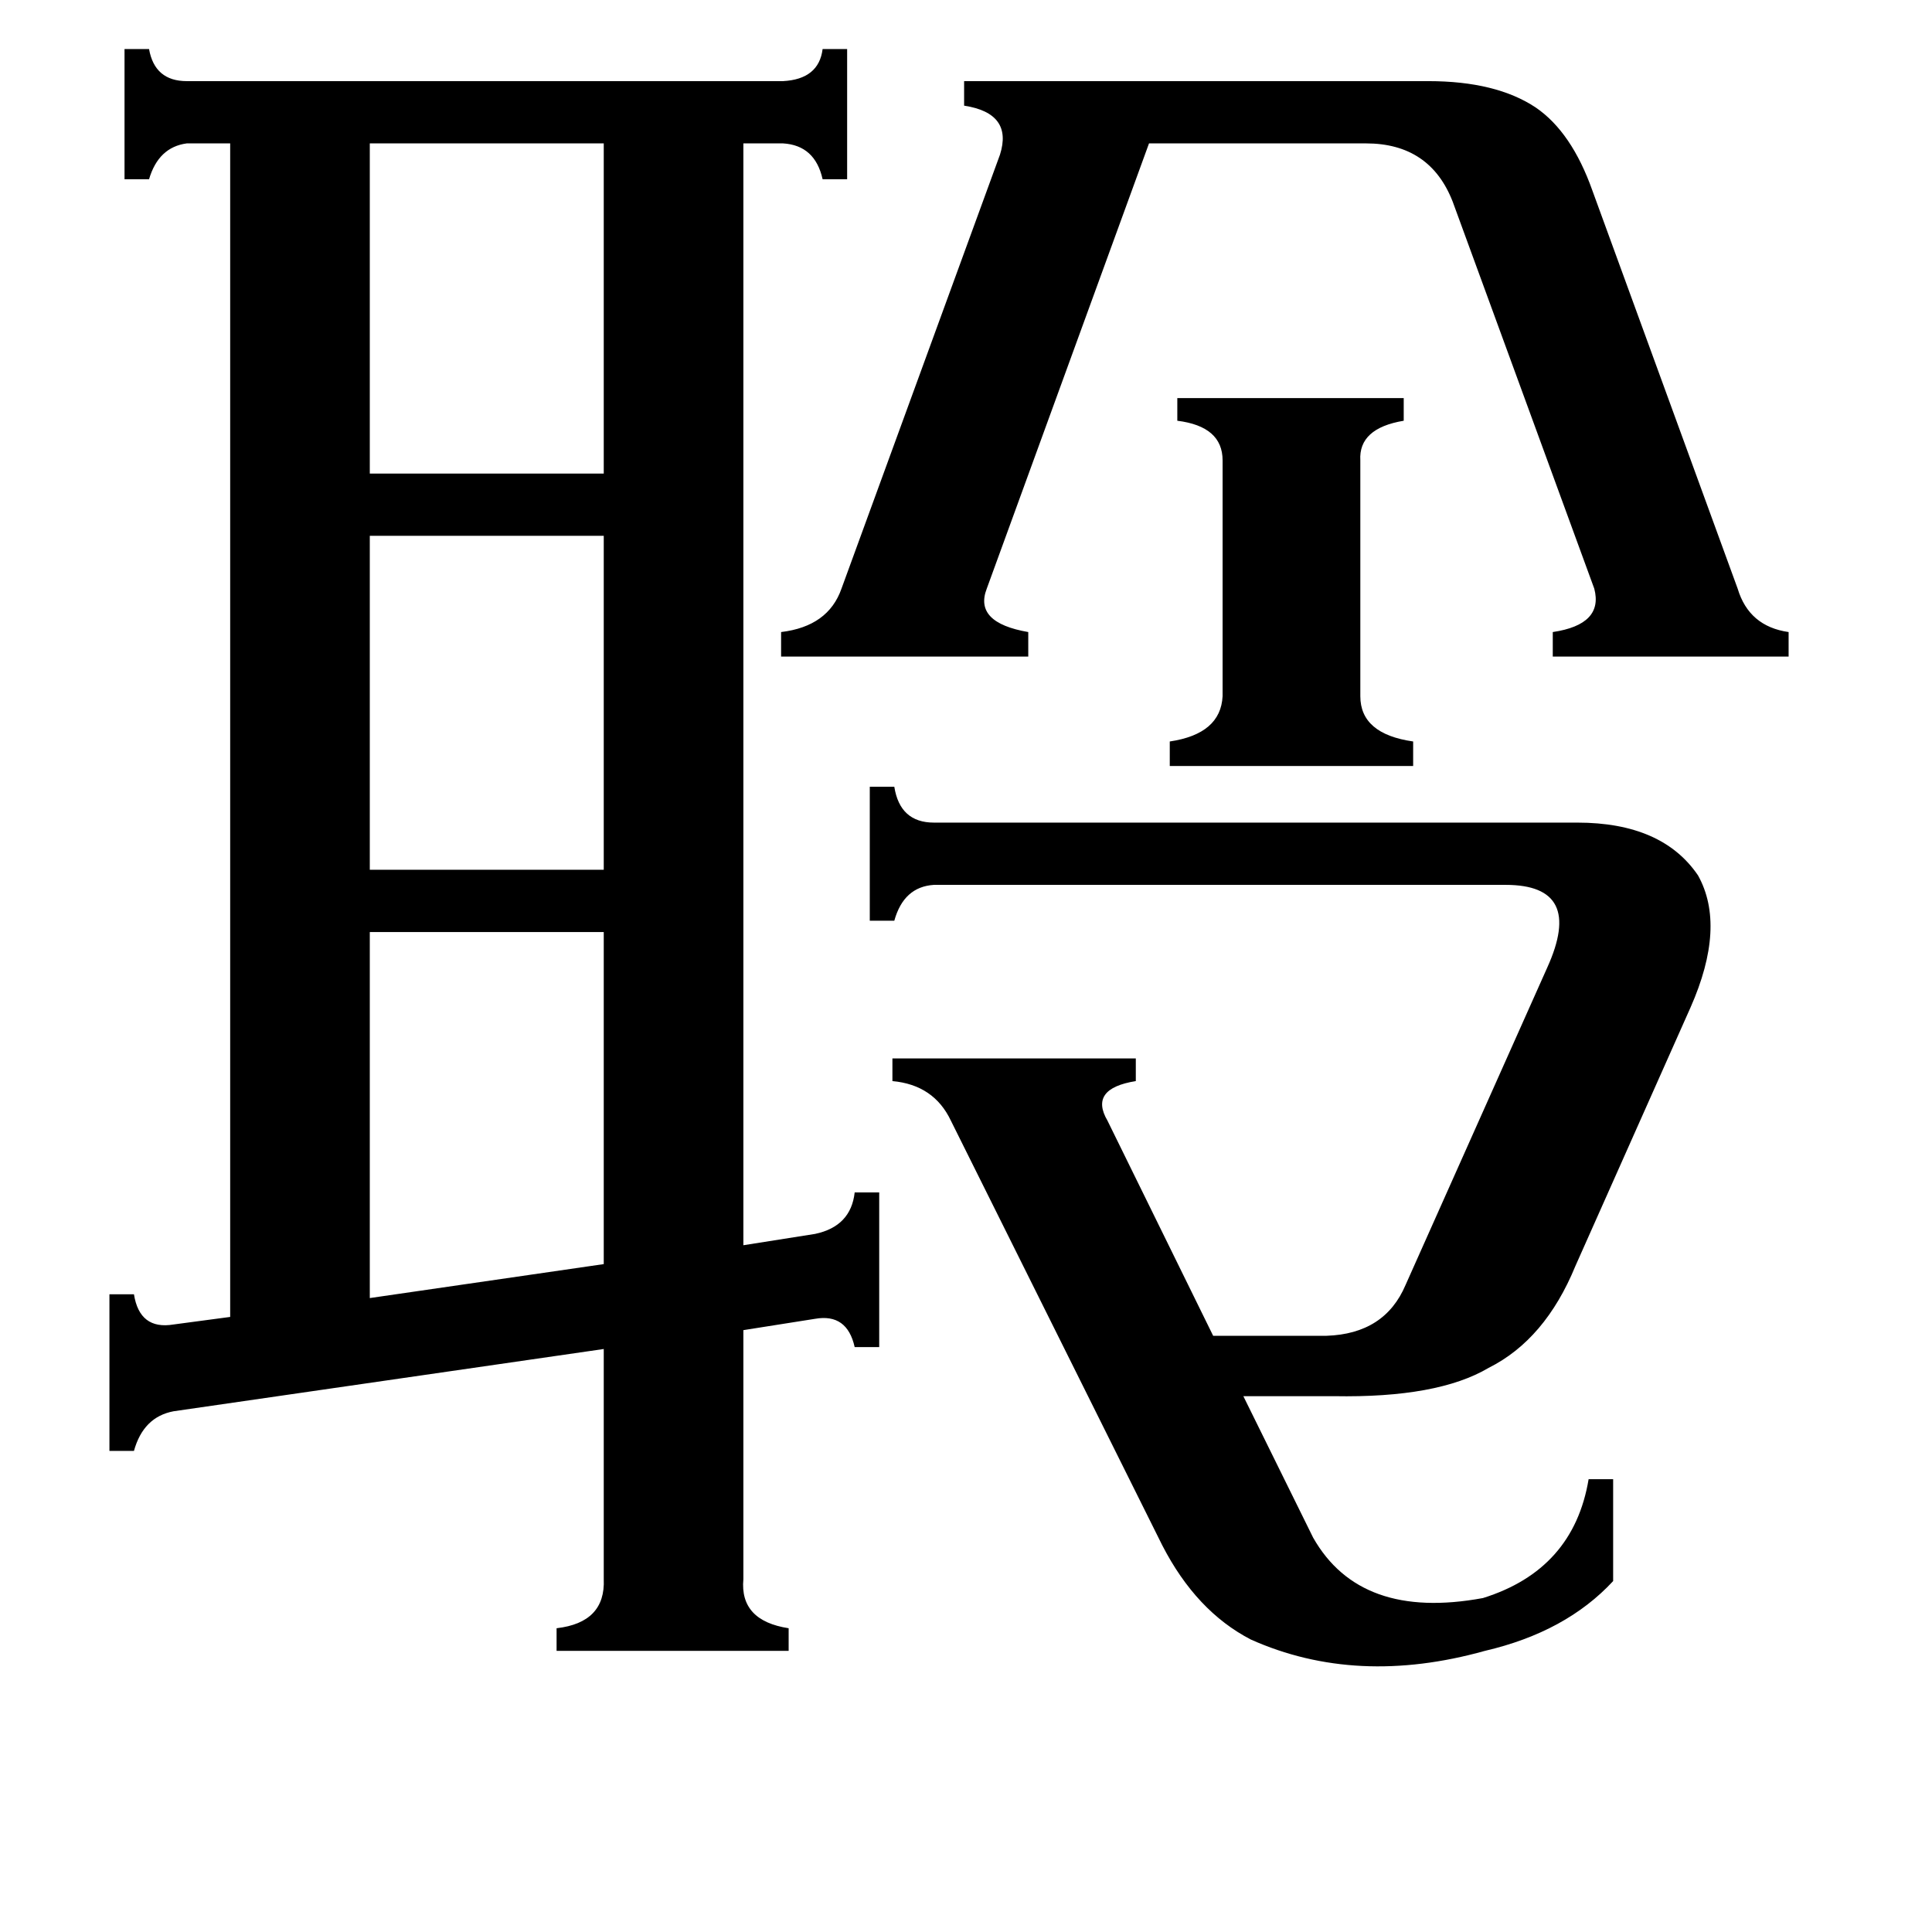 <svg xmlns="http://www.w3.org/2000/svg" viewBox="0 -800 1024 1024">
	<path fill="#000000" d="M620 -394V-407Q647 -411 648 -431V-556Q648 -574 624 -577V-589H744V-577Q720 -573 721 -556V-431Q721 -411 749 -407V-394ZM196 -724V-549H320V-724ZM196 -516V-339H320V-516ZM196 -306V-112L320 -130V-306ZM523 -488Q516 -470 545 -465V-452H414V-465Q439 -468 446 -488L530 -718Q537 -740 511 -744V-757H757Q793 -757 814 -743Q833 -730 844 -699L921 -488Q927 -468 948 -465V-452H823V-465Q850 -469 845 -488L770 -693Q758 -724 724 -724H609ZM504 -206Q495 -225 473 -227V-239H602V-227Q577 -223 587 -206L643 -92H703Q734 -93 745 -119L820 -287Q840 -331 798 -331H495Q479 -330 474 -312H461V-383H474Q477 -364 495 -364H836Q881 -364 900 -336Q915 -309 896 -266L835 -129Q819 -90 789 -75Q762 -59 707 -60H659L696 15Q721 59 786 47Q834 32 842 -16H855V38Q830 65 787 75Q719 94 663 69Q634 54 616 19ZM394 37Q392 59 418 63V75H295V63Q321 60 320 37V-85L92 -52Q76 -49 71 -31H58V-114H71Q74 -95 92 -98L122 -102V-724H99Q84 -722 79 -705H66V-774H79Q82 -757 99 -757H415Q434 -758 436 -774H449V-705H436Q432 -723 415 -724H394V-140L432 -146Q451 -150 453 -168H466V-86H453Q449 -104 432 -101L394 -95Z"/>
</svg>